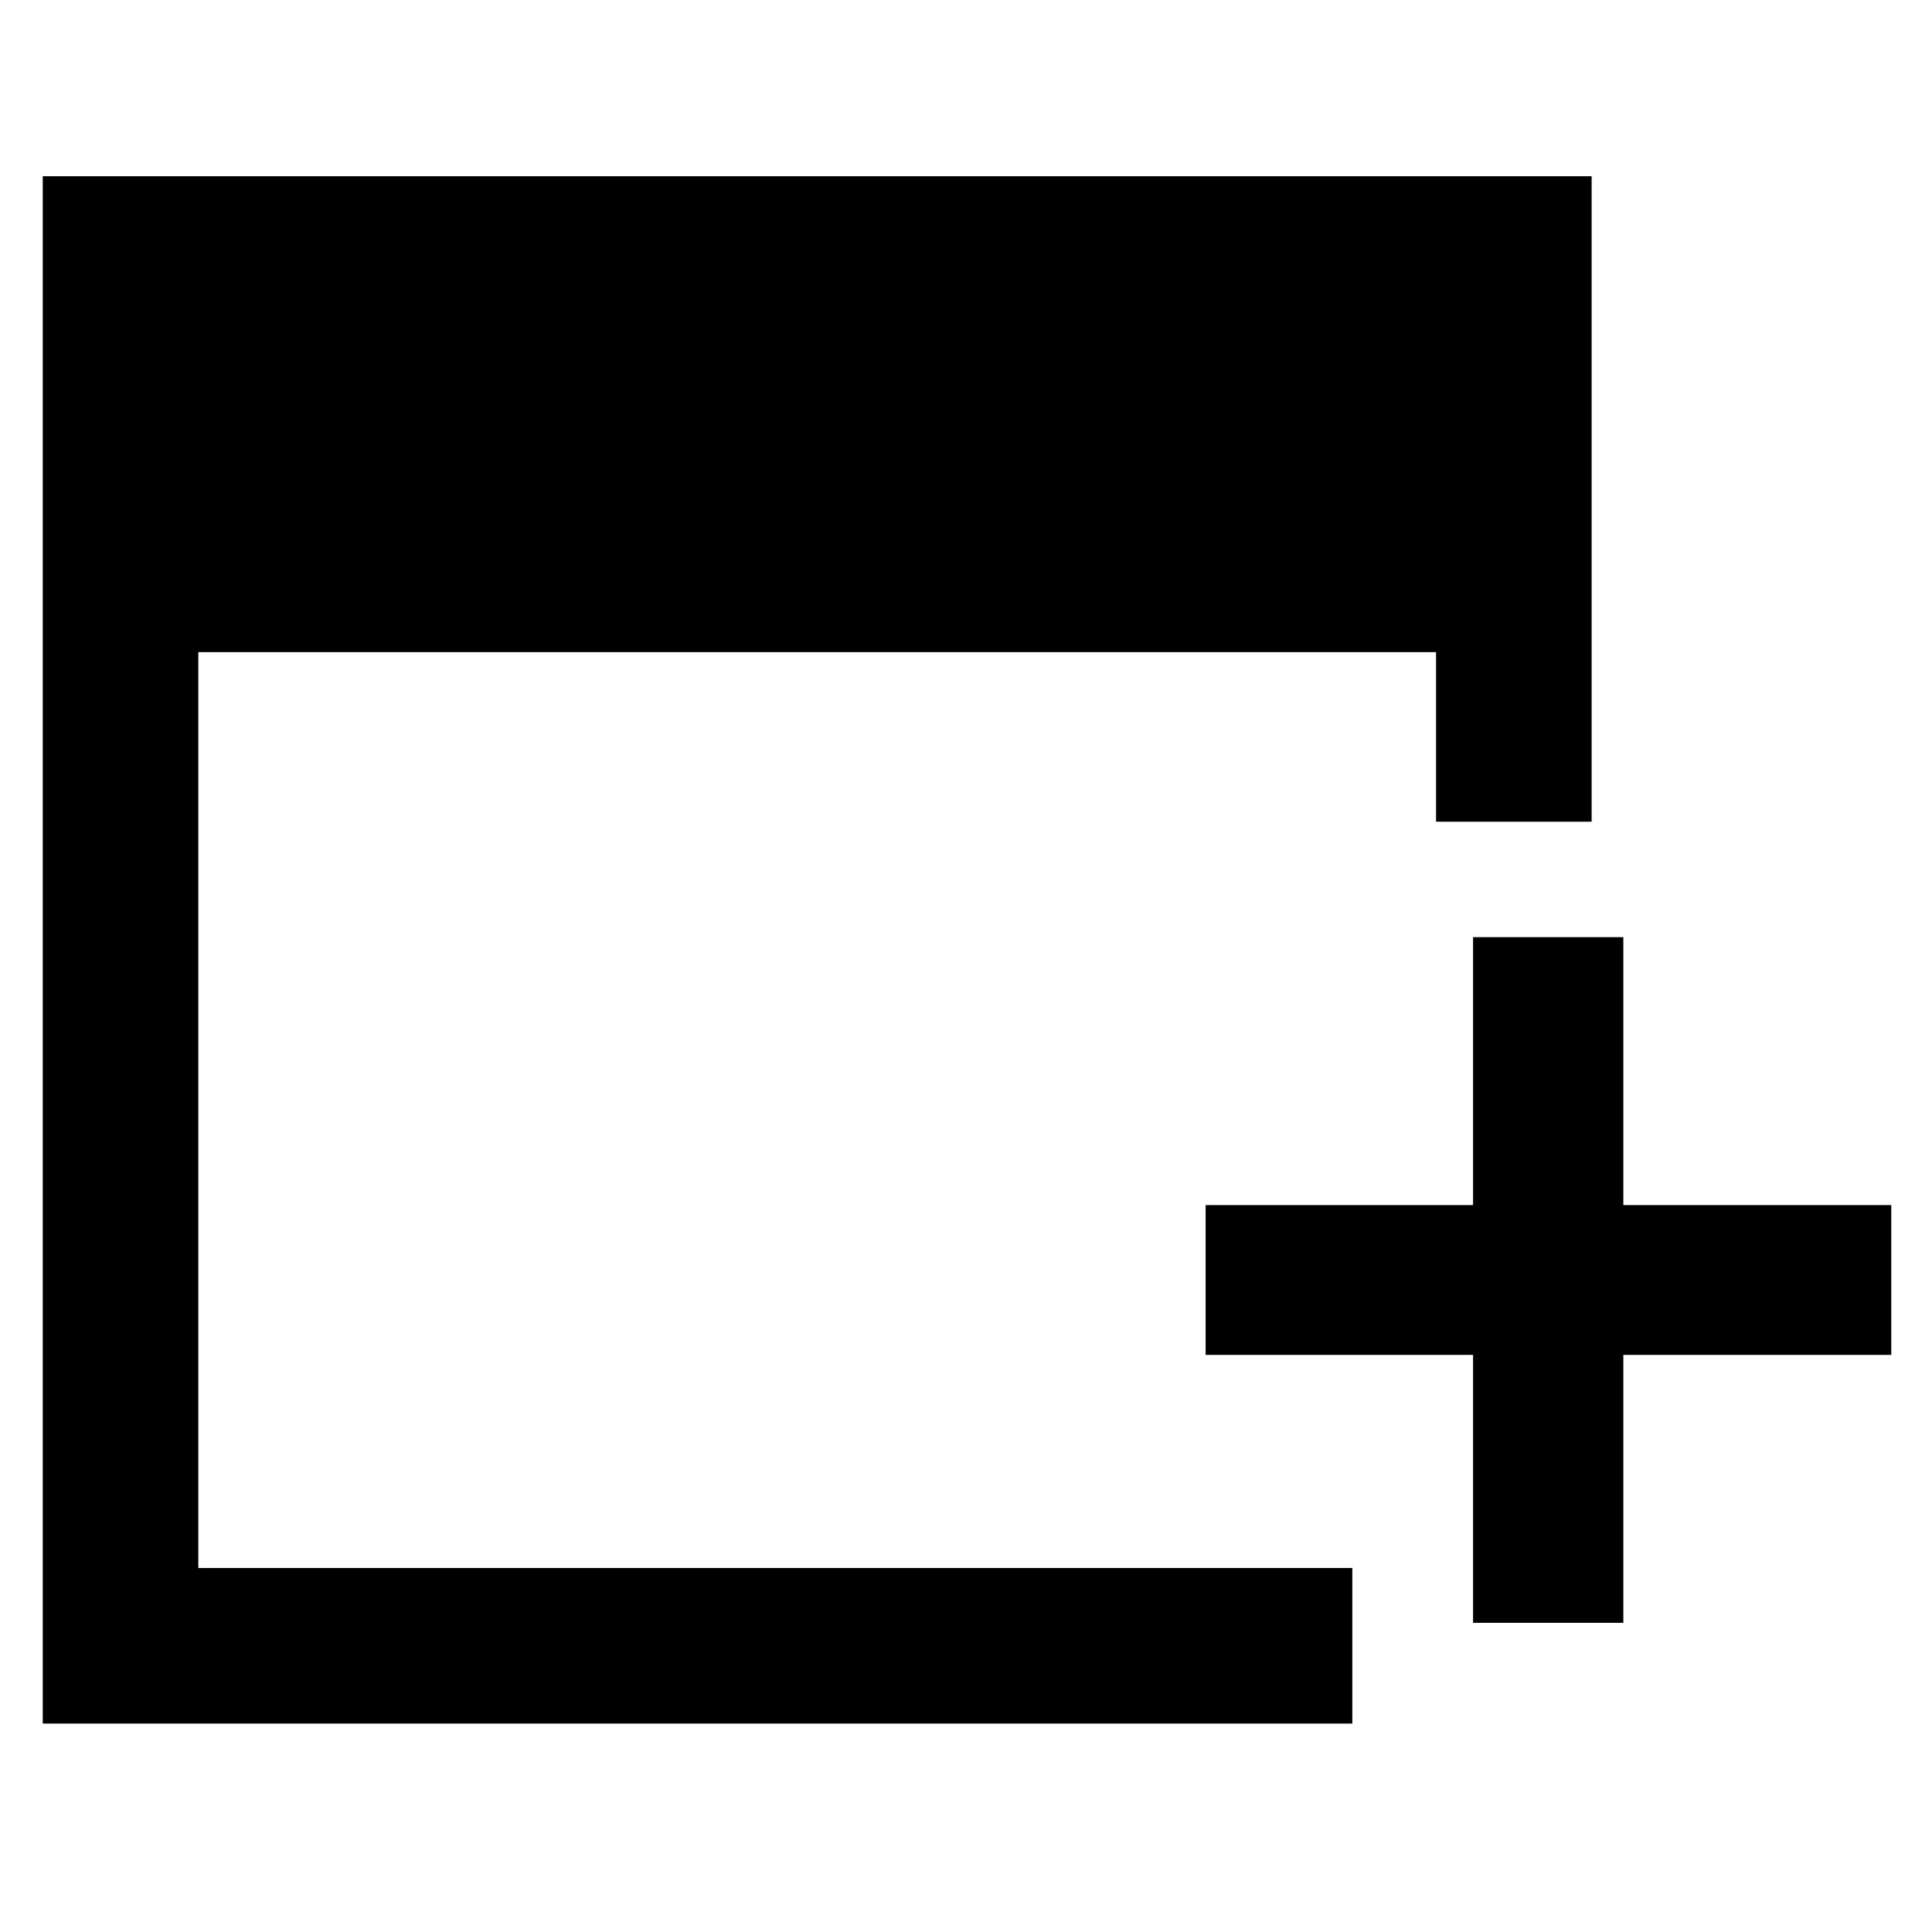 <svg xmlns="http://www.w3.org/2000/svg" height="48" viewBox="0 -960 960 960" width="48"><path d="M731.96-153.63v-133.13H599.07v-74.44h132.89v-133.13h74.67v133.13h133.13v74.44H806.63v133.13h-74.67ZM21.24-103.57v-768.86h769.63v320.73h-77.3v-84.26H98.54v455.09h573.42v77.3H21.24Z"/></svg>